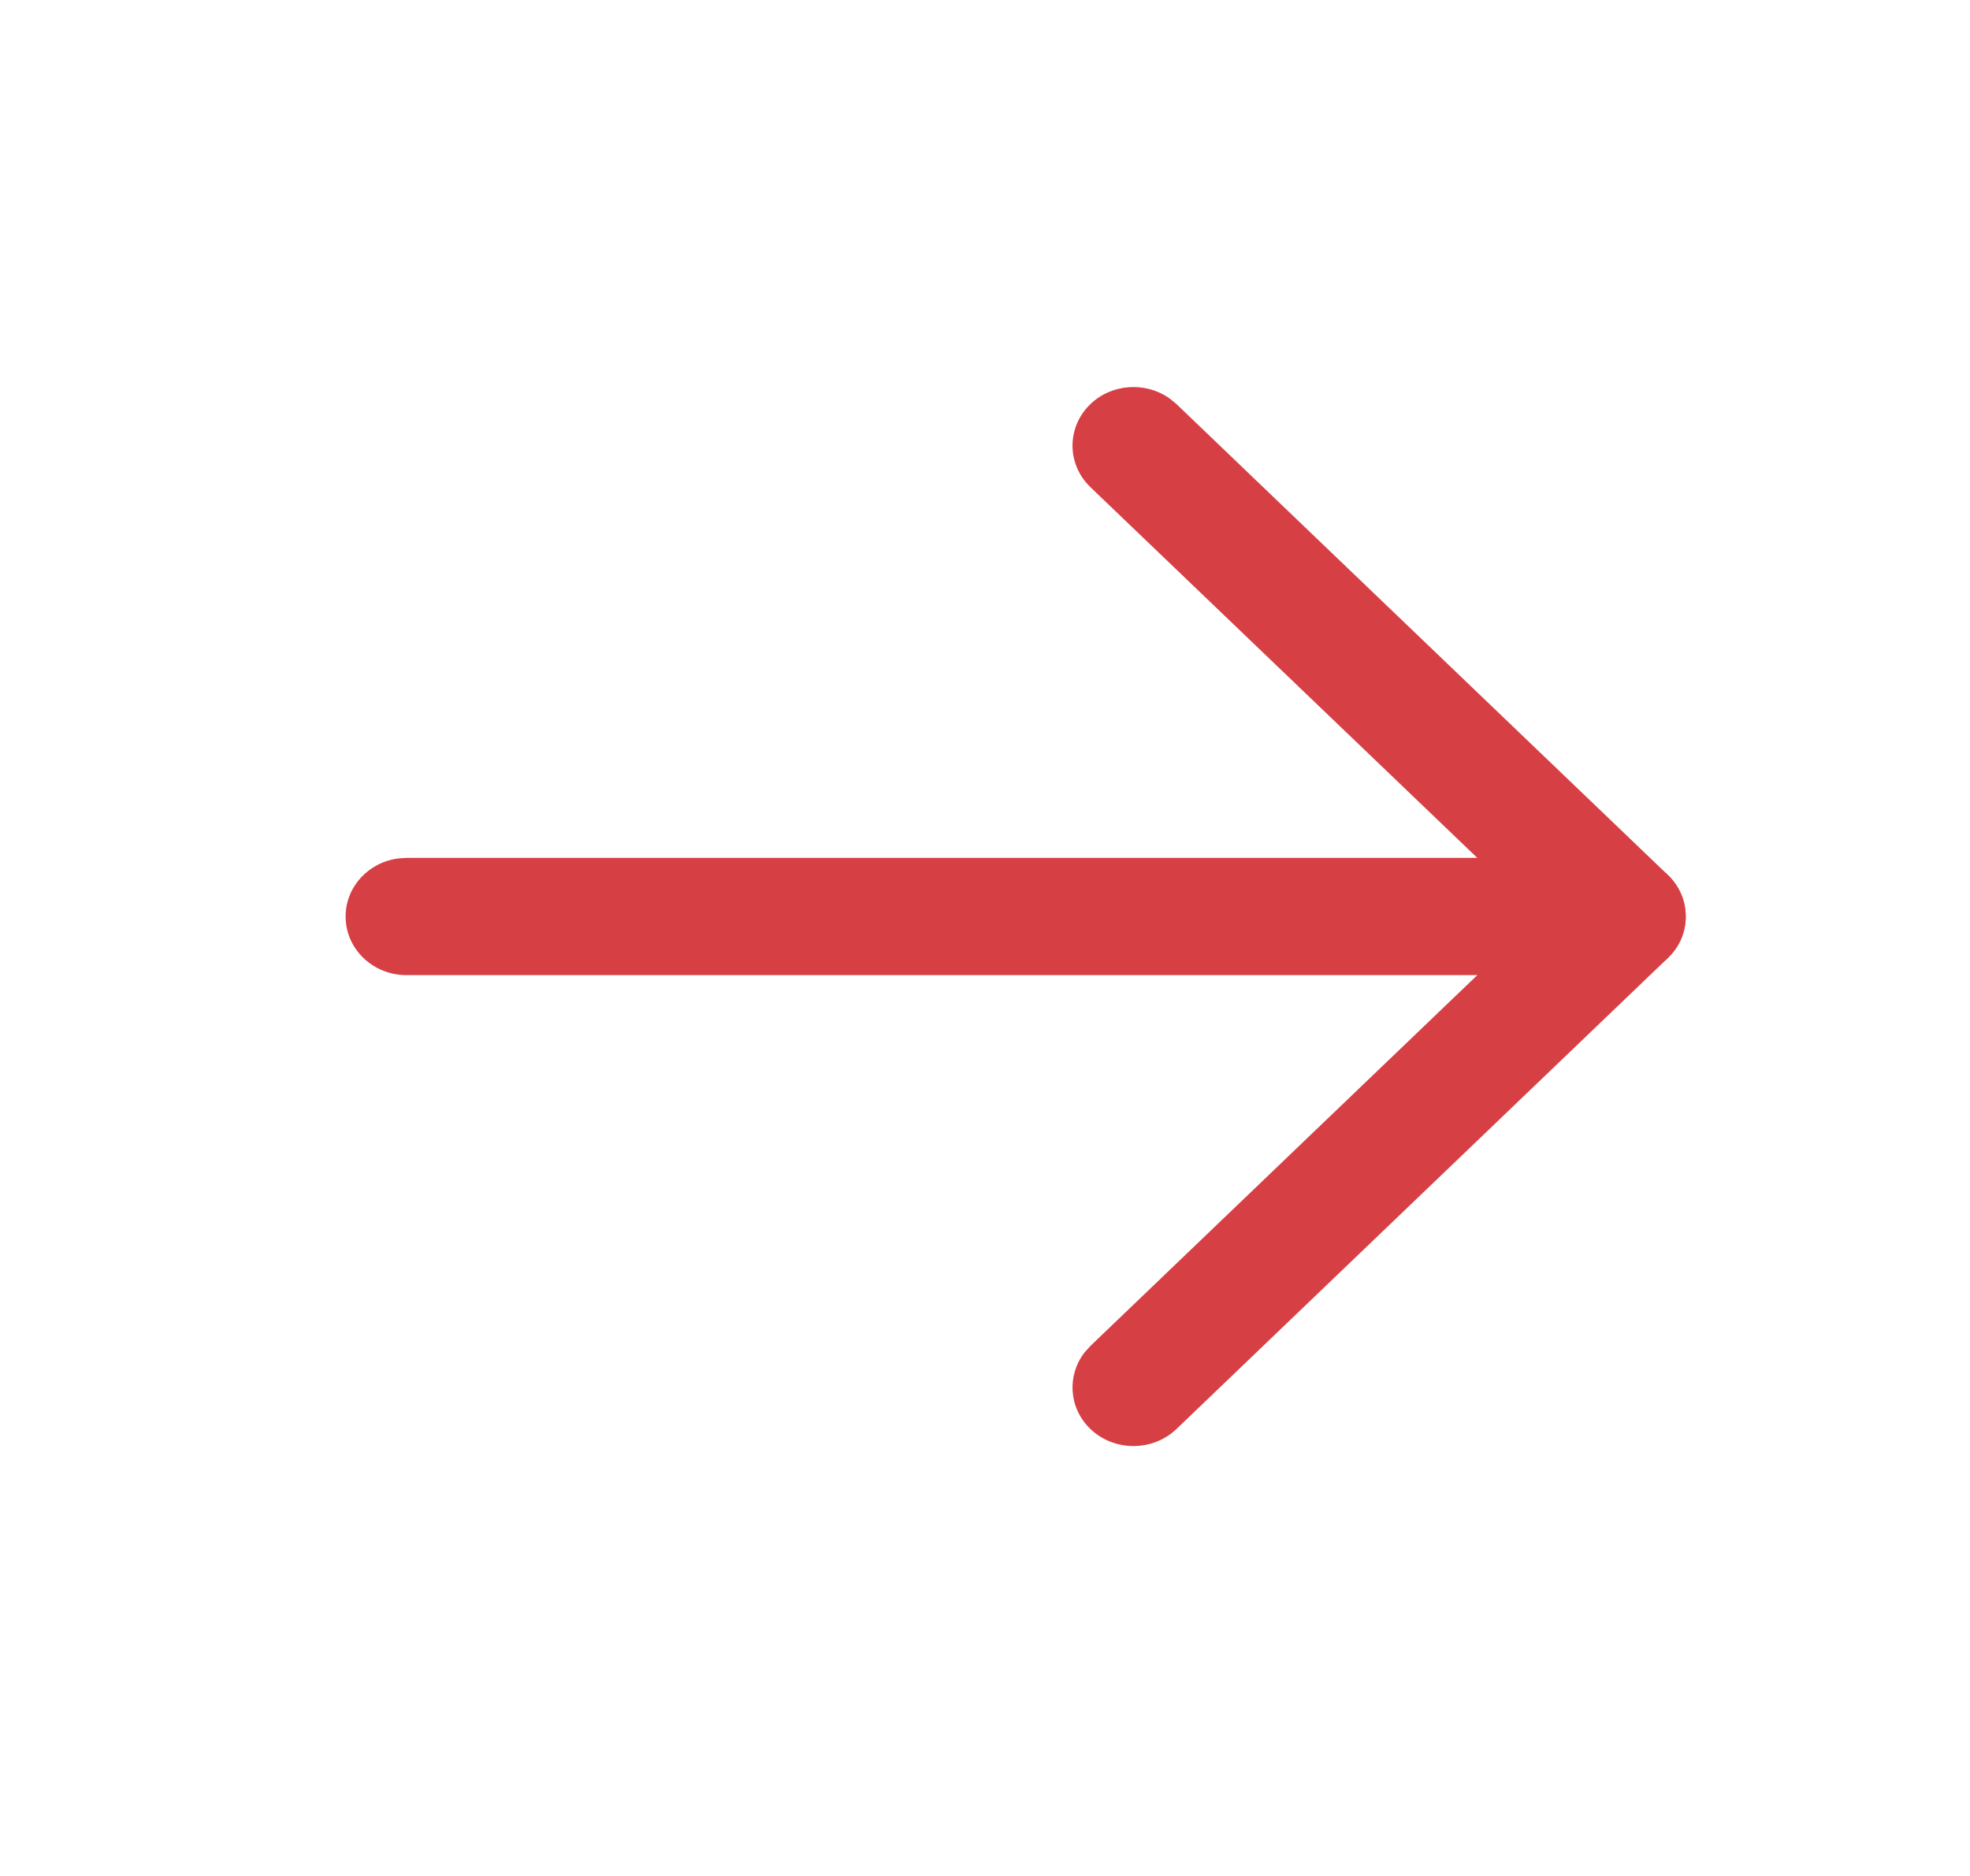 <svg width="21" height="20" viewBox="0 0 21 20" fill="none" xmlns="http://www.w3.org/2000/svg">
<path d="M3.684 9.771C3.684 9.455 3.928 9.193 4.245 9.152L4.333 9.146H17.32C17.679 9.146 17.97 9.426 17.97 9.771C17.97 10.088 17.726 10.349 17.409 10.391L17.32 10.396H4.333C3.975 10.396 3.684 10.117 3.684 9.771Z" fill="#D64045"/>
<path d="M11.624 5.194C11.37 4.95 11.369 4.555 11.622 4.31C11.852 4.088 12.213 4.067 12.468 4.248L12.541 4.308L17.779 9.328C18.01 9.55 18.032 9.899 17.842 10.144L17.779 10.214L12.541 15.235C12.287 15.478 11.875 15.477 11.622 15.233C11.392 15.011 11.372 14.663 11.561 14.419L11.624 14.349L16.4 9.771L11.624 5.194Z" fill="#D64045"/>
</svg>
